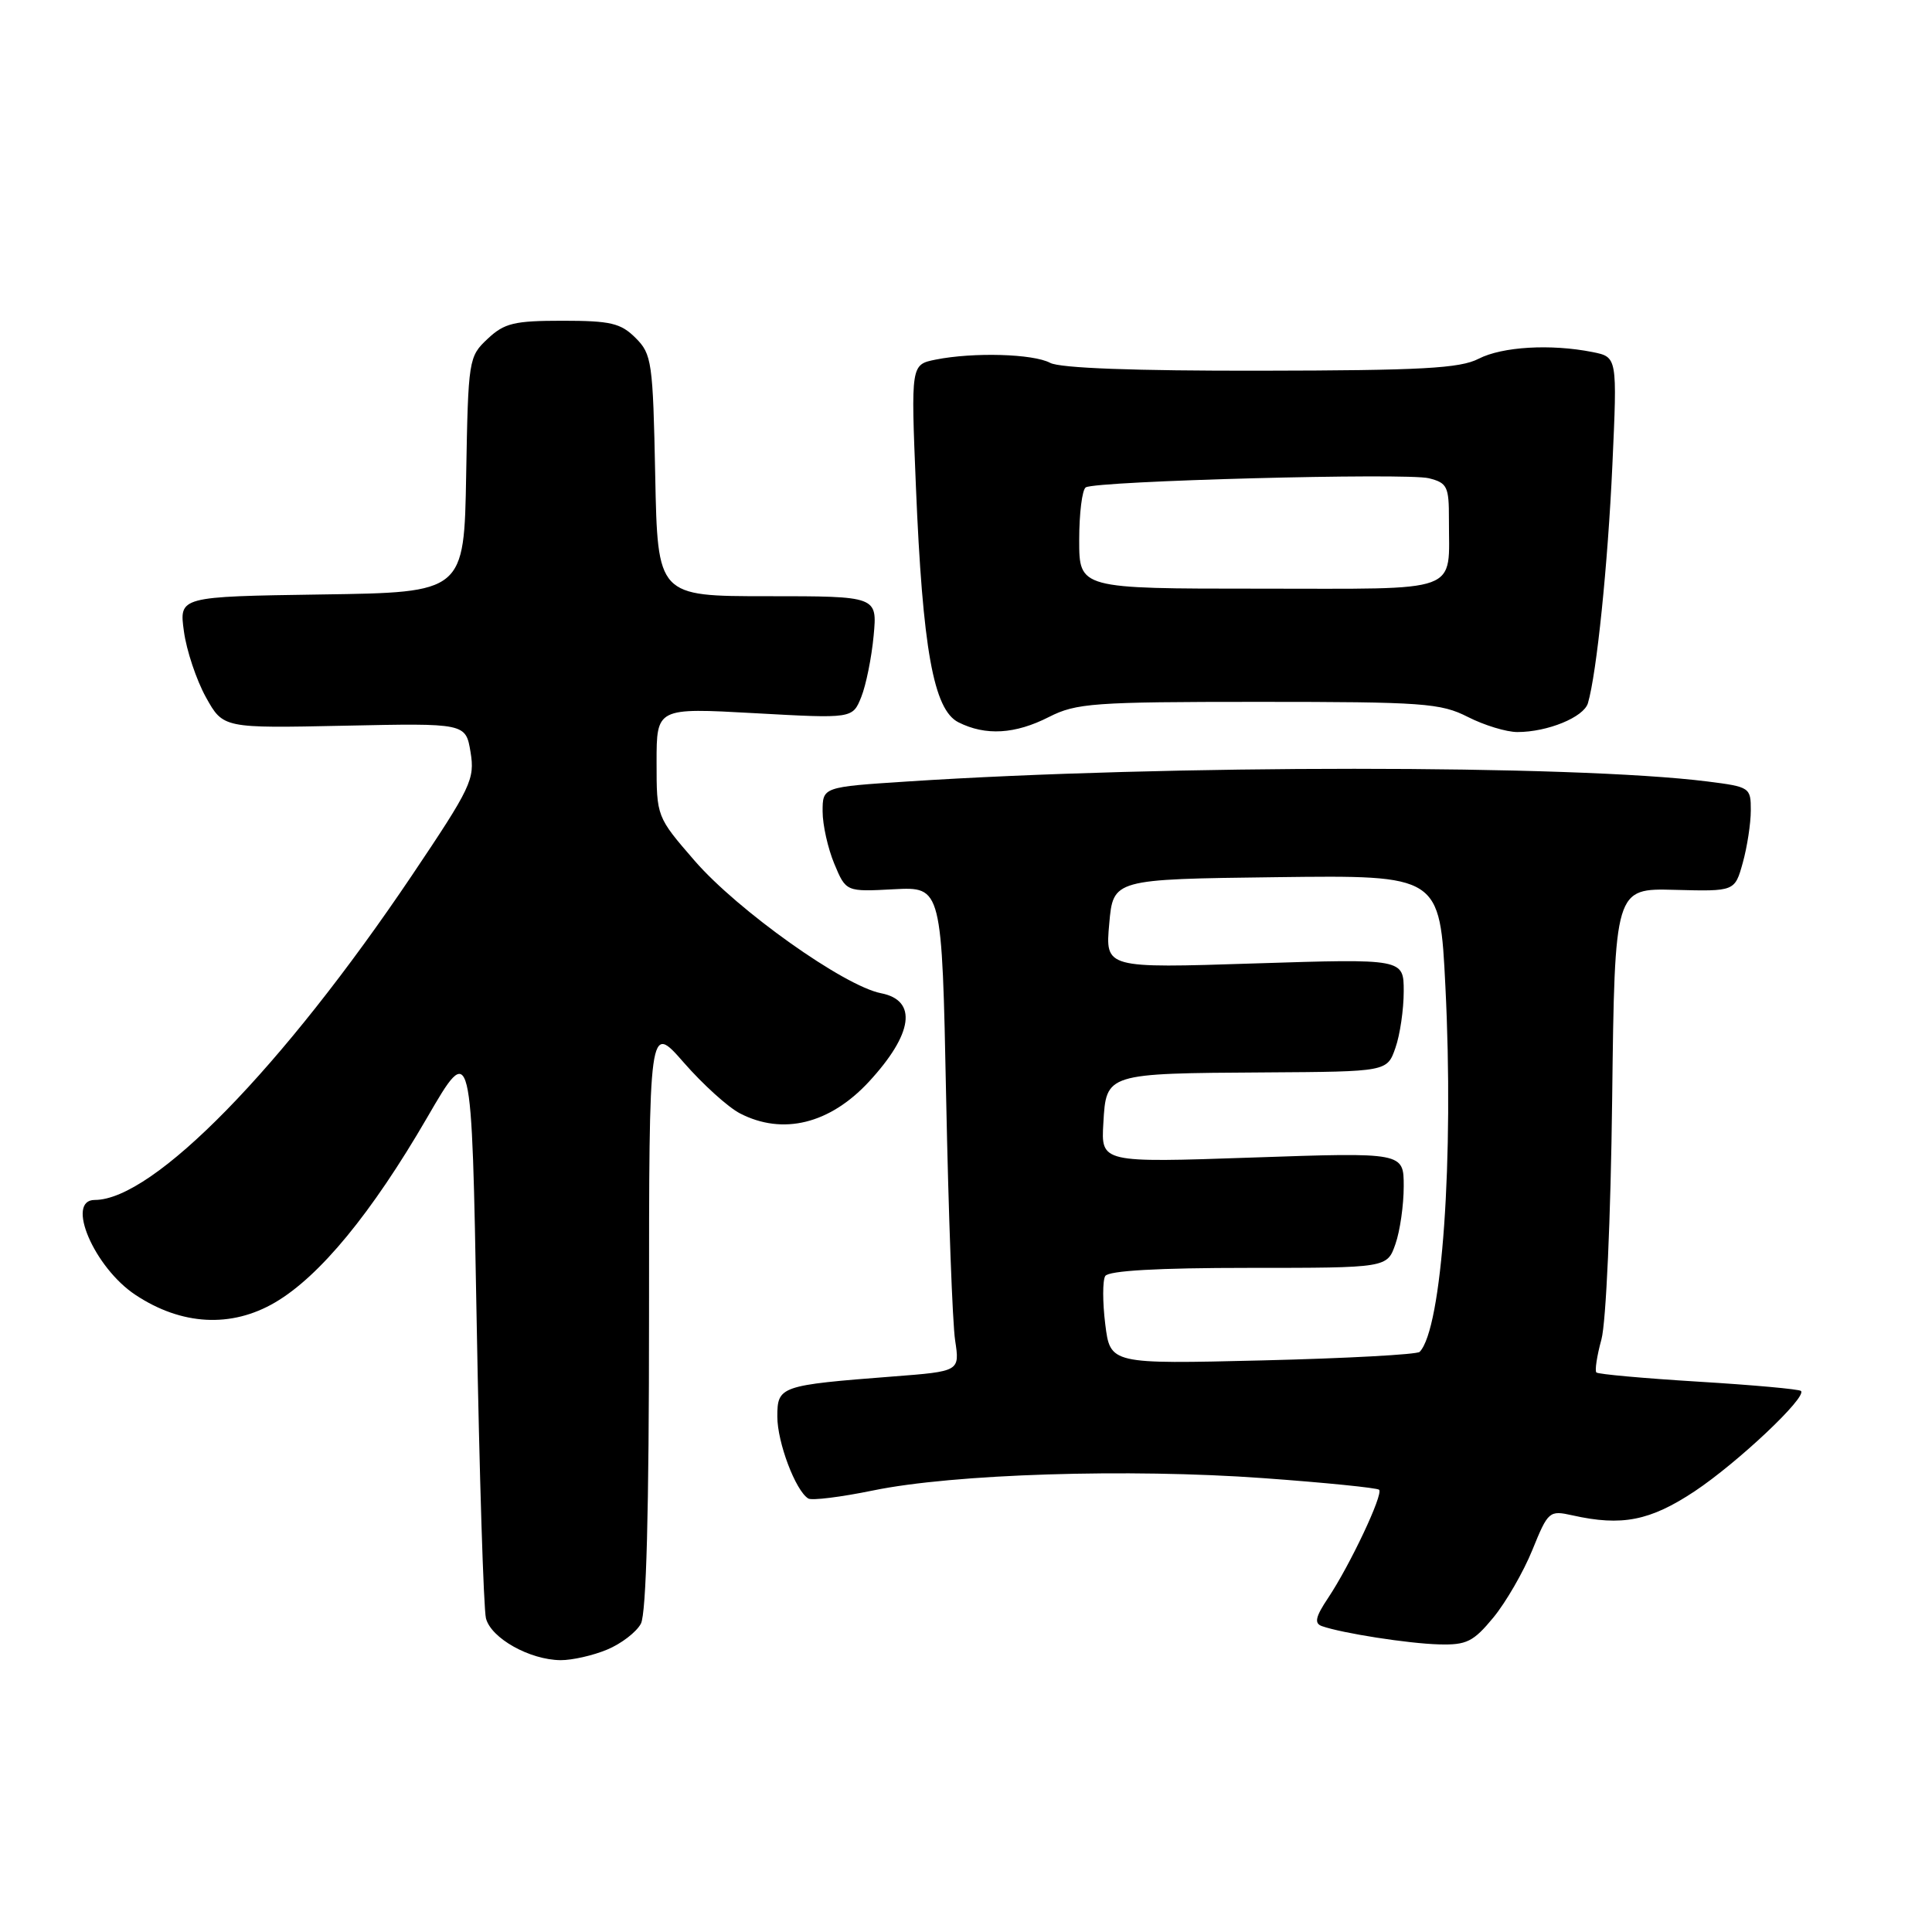 <?xml version="1.0" encoding="UTF-8" standalone="no"?>
<!DOCTYPE svg PUBLIC "-//W3C//DTD SVG 1.1//EN" "http://www.w3.org/Graphics/SVG/1.1/DTD/svg11.dtd" >
<svg xmlns="http://www.w3.org/2000/svg" xmlns:xlink="http://www.w3.org/1999/xlink" version="1.1" viewBox="0 0 256 256">
 <g >
 <path fill="currentColor"
d=" M 80.45 218.58 C 82.31 217.81 84.33 216.26 84.92 215.15 C 85.64 213.80 86.00 200.21 86.00 174.33 C 86.00 135.53 86.00 135.53 90.60 140.79 C 93.13 143.69 96.48 146.72 98.05 147.53 C 103.72 150.46 109.95 148.93 115.13 143.34 C 120.99 137.00 121.61 132.56 116.75 131.61 C 111.85 130.66 97.74 120.63 92.04 114.05 C 87.00 108.23 87.00 108.23 87.00 101.00 C 87.00 93.78 87.00 93.78 99.98 94.50 C 112.97 95.22 112.97 95.22 114.12 92.36 C 114.75 90.79 115.49 87.14 115.76 84.25 C 116.25 79.00 116.25 79.00 101.69 79.00 C 87.14 79.00 87.14 79.00 86.82 63.03 C 86.52 47.95 86.37 46.92 84.22 44.78 C 82.26 42.82 80.91 42.50 74.55 42.50 C 68.13 42.50 66.83 42.81 64.61 44.90 C 62.10 47.25 62.04 47.63 61.77 62.90 C 61.50 78.50 61.50 78.50 42.62 78.77 C 23.73 79.05 23.73 79.05 24.37 83.66 C 24.71 86.19 26.03 90.12 27.28 92.38 C 29.57 96.50 29.57 96.50 45.64 96.16 C 61.71 95.82 61.71 95.82 62.35 99.66 C 62.94 103.25 62.43 104.32 54.58 116.00 C 37.41 141.51 20.32 159.00 12.55 159.00 C 8.64 159.00 12.49 167.97 17.95 171.58 C 24.06 175.63 30.65 175.98 36.45 172.58 C 42.37 169.11 49.24 160.76 56.59 148.10 C 62.50 137.91 62.50 137.91 63.16 175.02 C 63.52 195.43 64.08 213.16 64.39 214.43 C 65.06 217.07 70.18 219.94 74.28 219.98 C 75.81 219.99 78.59 219.36 80.45 218.58 Z  M 197.88 214.33 C 199.54 212.31 201.87 208.28 203.05 205.37 C 205.13 200.24 205.29 200.11 208.35 200.79 C 214.90 202.26 218.64 201.52 224.54 197.61 C 230.25 193.81 239.46 185.13 238.64 184.31 C 238.40 184.07 232.30 183.52 225.08 183.08 C 217.86 182.64 211.76 182.09 211.53 181.86 C 211.30 181.63 211.60 179.66 212.20 177.47 C 212.81 175.22 213.43 161.41 213.62 145.60 C 213.96 117.70 213.96 117.70 221.91 117.91 C 229.87 118.12 229.87 118.12 230.93 114.31 C 231.51 112.22 231.99 109.10 231.99 107.39 C 232.00 104.35 231.87 104.26 226.25 103.55 C 208.46 101.31 154.57 101.31 120.25 103.55 C 109.00 104.28 109.00 104.28 109.00 107.52 C 109.00 109.30 109.70 112.42 110.55 114.46 C 112.10 118.17 112.10 118.17 118.45 117.83 C 124.81 117.50 124.81 117.50 125.37 145.50 C 125.68 160.90 126.21 175.35 126.56 177.61 C 127.18 181.71 127.18 181.71 118.34 182.39 C 103.36 183.55 103.00 183.67 103.00 187.71 C 103.00 191.13 105.41 197.52 107.10 198.56 C 107.57 198.85 111.42 198.37 115.66 197.50 C 126.29 195.30 149.56 194.57 167.38 195.86 C 175.57 196.45 182.48 197.15 182.74 197.40 C 183.32 197.99 178.89 207.38 175.98 211.74 C 174.30 214.25 174.12 215.10 175.16 215.47 C 177.83 216.41 186.59 217.78 190.68 217.89 C 194.33 217.99 195.23 217.54 197.88 214.33 Z  M 139.00 95.00 C 142.60 93.17 144.89 93.00 166.75 93.00 C 188.60 93.00 190.90 93.17 194.50 95.00 C 196.66 96.10 199.61 97.00 201.06 97.00 C 205.07 97.00 209.86 95.03 210.41 93.17 C 211.57 89.21 213.05 74.81 213.65 61.59 C 214.30 47.31 214.30 47.31 211.02 46.65 C 205.48 45.55 199.05 45.93 195.92 47.54 C 193.46 48.81 188.36 49.09 167.05 49.12 C 150.35 49.15 140.45 48.78 139.15 48.08 C 136.90 46.88 128.99 46.65 123.98 47.65 C 120.70 48.31 120.70 48.31 121.36 64.40 C 122.25 86.01 123.70 94.05 127.00 95.71 C 130.60 97.52 134.51 97.29 139.00 95.00 Z  M 146.45 175.45 C 146.09 172.54 146.09 169.67 146.45 169.08 C 146.89 168.37 153.45 168.00 165.46 168.00 C 183.80 168.00 183.80 168.00 184.90 164.85 C 185.51 163.12 186.00 159.67 186.00 157.20 C 186.00 152.69 186.00 152.69 165.95 153.38 C 145.89 154.07 145.89 154.07 146.20 148.82 C 146.58 142.21 146.51 142.23 167.65 142.10 C 183.80 142.00 183.80 142.00 184.90 138.85 C 185.51 137.12 186.00 133.75 186.00 131.36 C 186.00 127.03 186.00 127.03 166.23 127.66 C 146.45 128.30 146.45 128.30 146.98 122.40 C 147.50 116.50 147.50 116.50 169.15 116.23 C 190.79 115.96 190.79 115.96 191.52 130.66 C 192.67 153.50 191.08 176.08 188.11 179.13 C 187.78 179.48 178.41 179.99 167.31 180.26 C 147.11 180.75 147.11 180.75 146.45 175.45 Z  M 143.00 71.56 C 143.00 68.02 143.39 64.88 143.87 64.58 C 145.26 63.72 186.37 62.63 189.33 63.37 C 191.76 63.98 192.00 64.47 191.99 68.77 C 191.96 78.78 194.07 78.00 166.88 78.00 C 143.00 78.00 143.00 78.00 143.00 71.56 Z "/>
</g>
</svg>